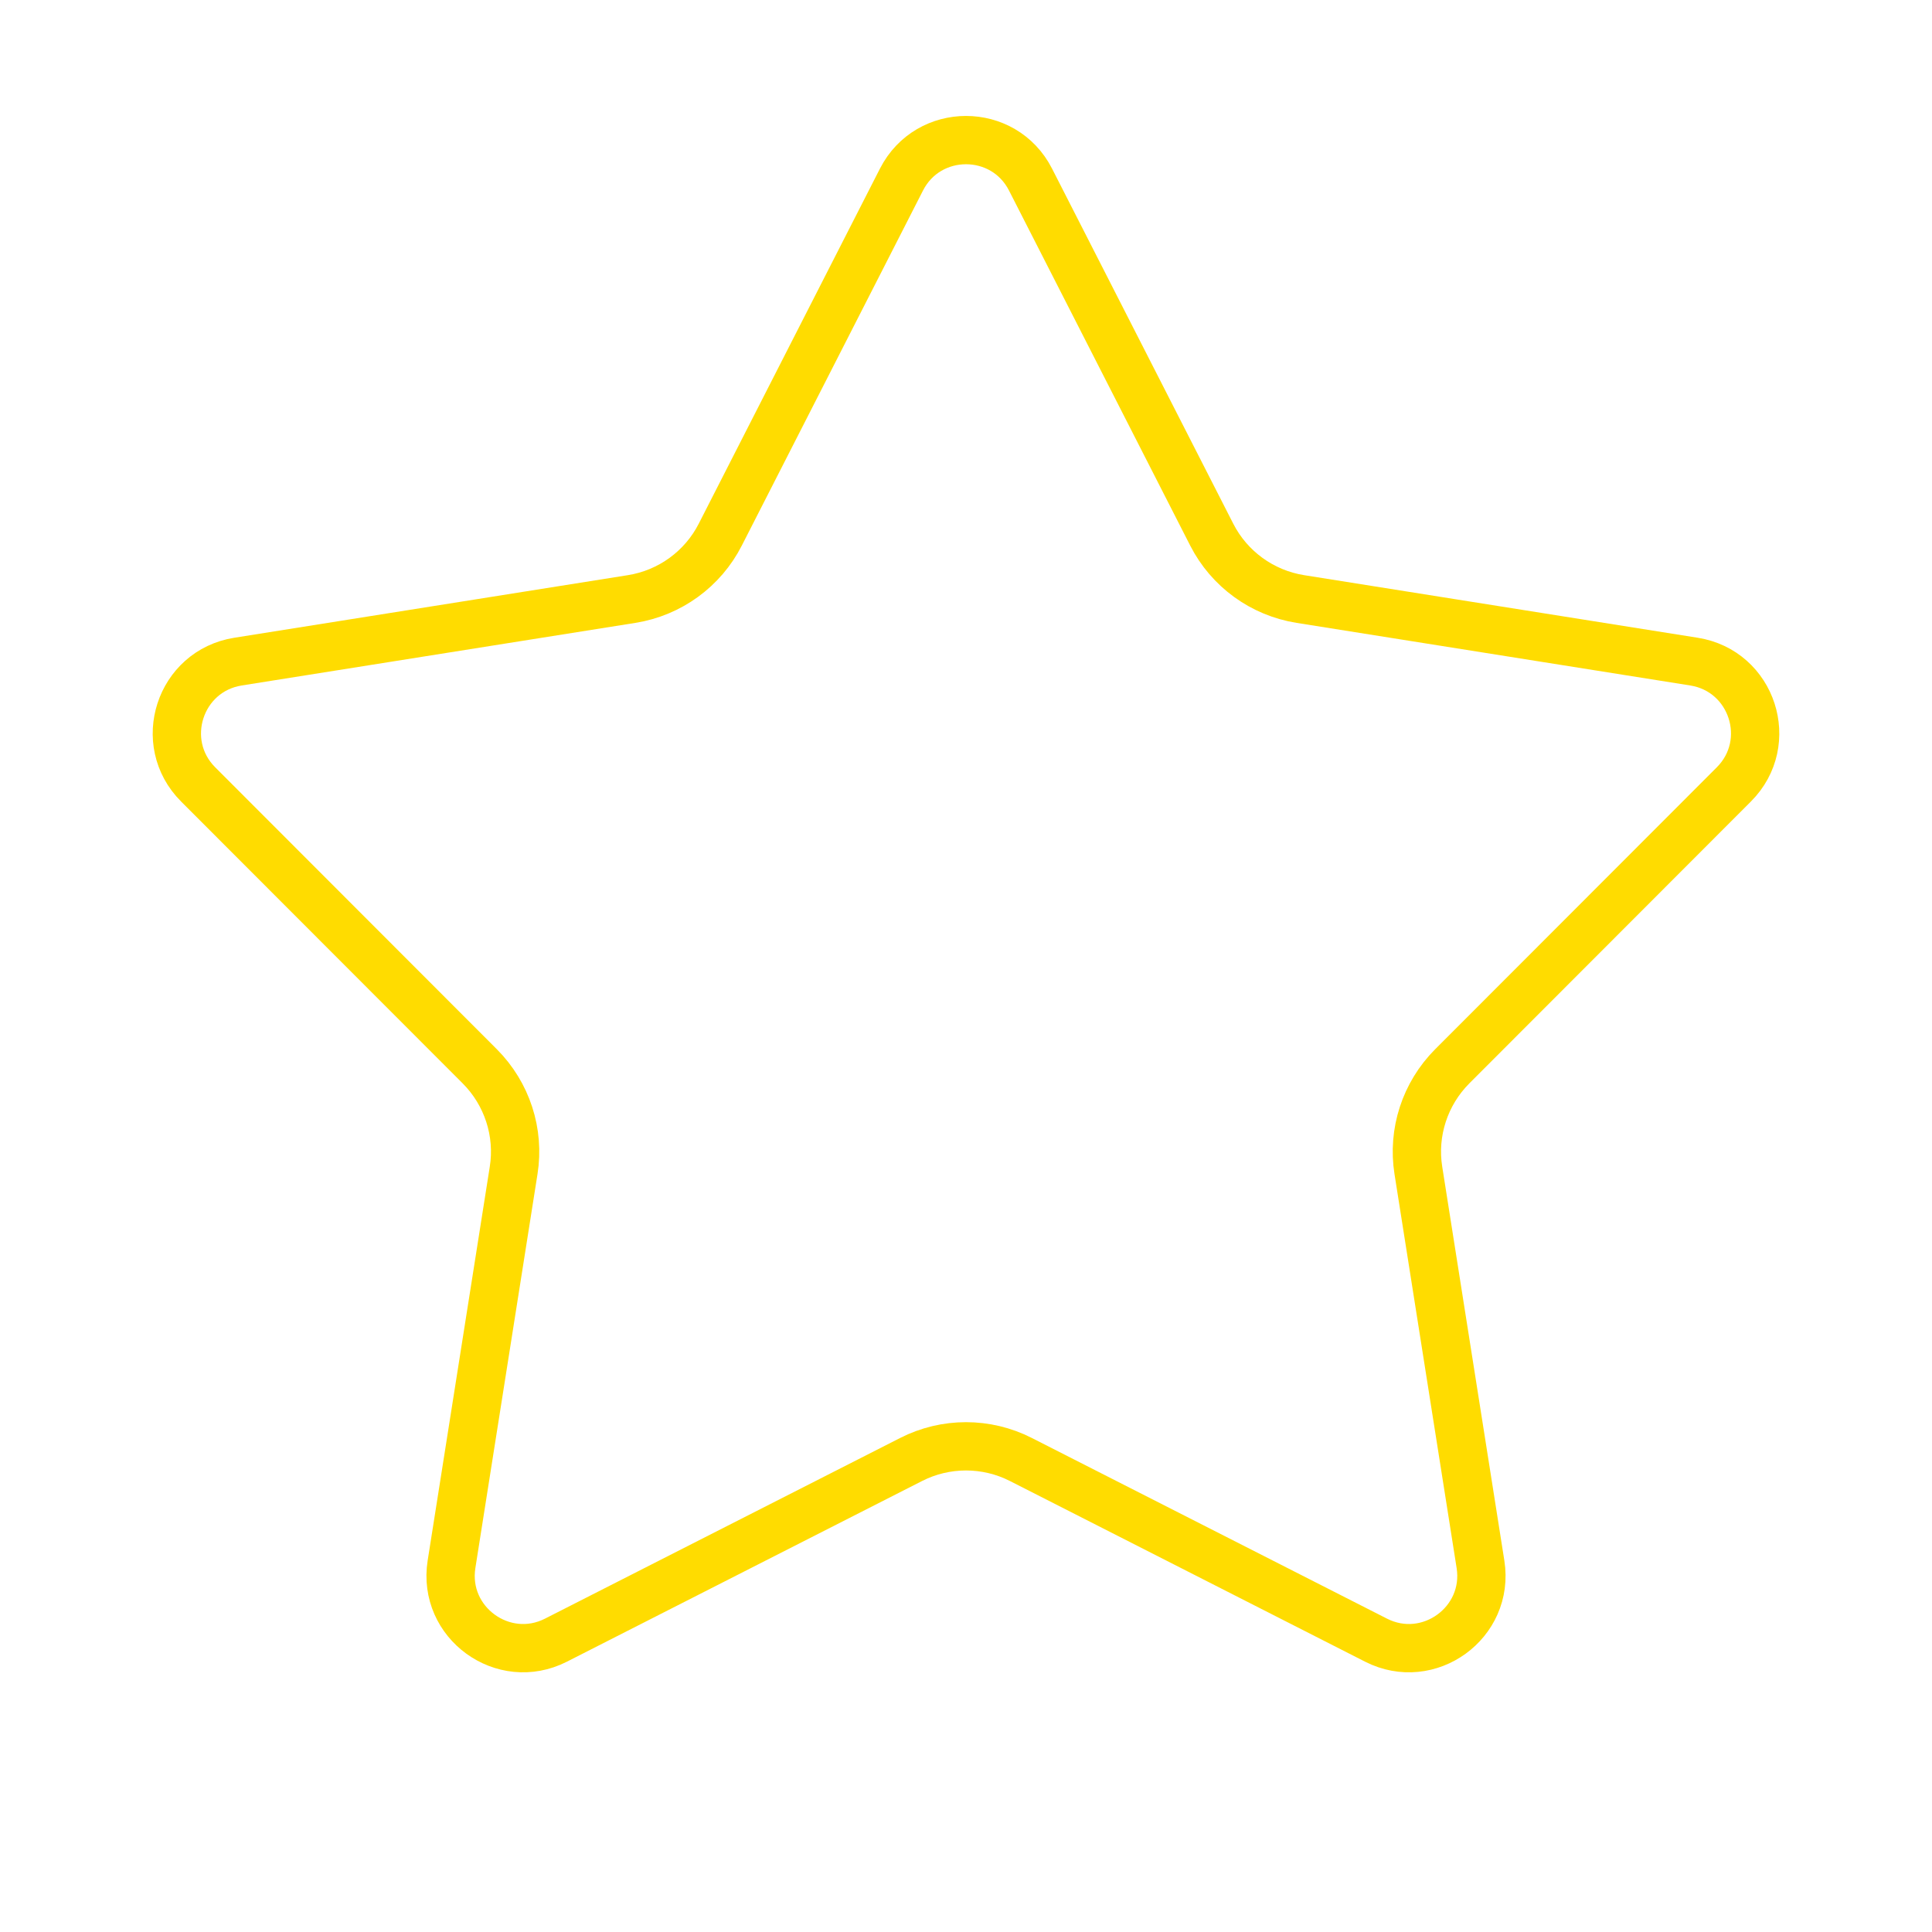 <svg width="20" height="20" viewBox="0 0 20 20" fill="none" xmlns="http://www.w3.org/2000/svg">
	<path d="M9.332 1.859C9.61 1.314 10.39 1.314 10.668 1.859L12.544 5.535C12.725 5.89 13.066 6.138 13.461 6.201L17.536 6.849C18.141 6.945 18.382 7.686 17.949 8.12L15.033 11.039C14.751 11.322 14.62 11.723 14.683 12.117L15.326 16.194C15.421 16.798 14.79 17.256 14.245 16.979L10.567 15.108C10.211 14.927 9.789 14.927 9.433 15.108L5.755 16.979C5.21 17.256 4.579 16.798 4.674 16.194L5.317 12.117C5.38 11.723 5.249 11.322 4.967 11.039L2.051 8.12C1.618 7.686 1.859 6.945 2.464 6.849L6.539 6.201C6.934 6.138 7.275 5.89 7.456 5.535L9.332 1.859Z" stroke="#FFDC00" stroke-width="0.5" />
</svg>
